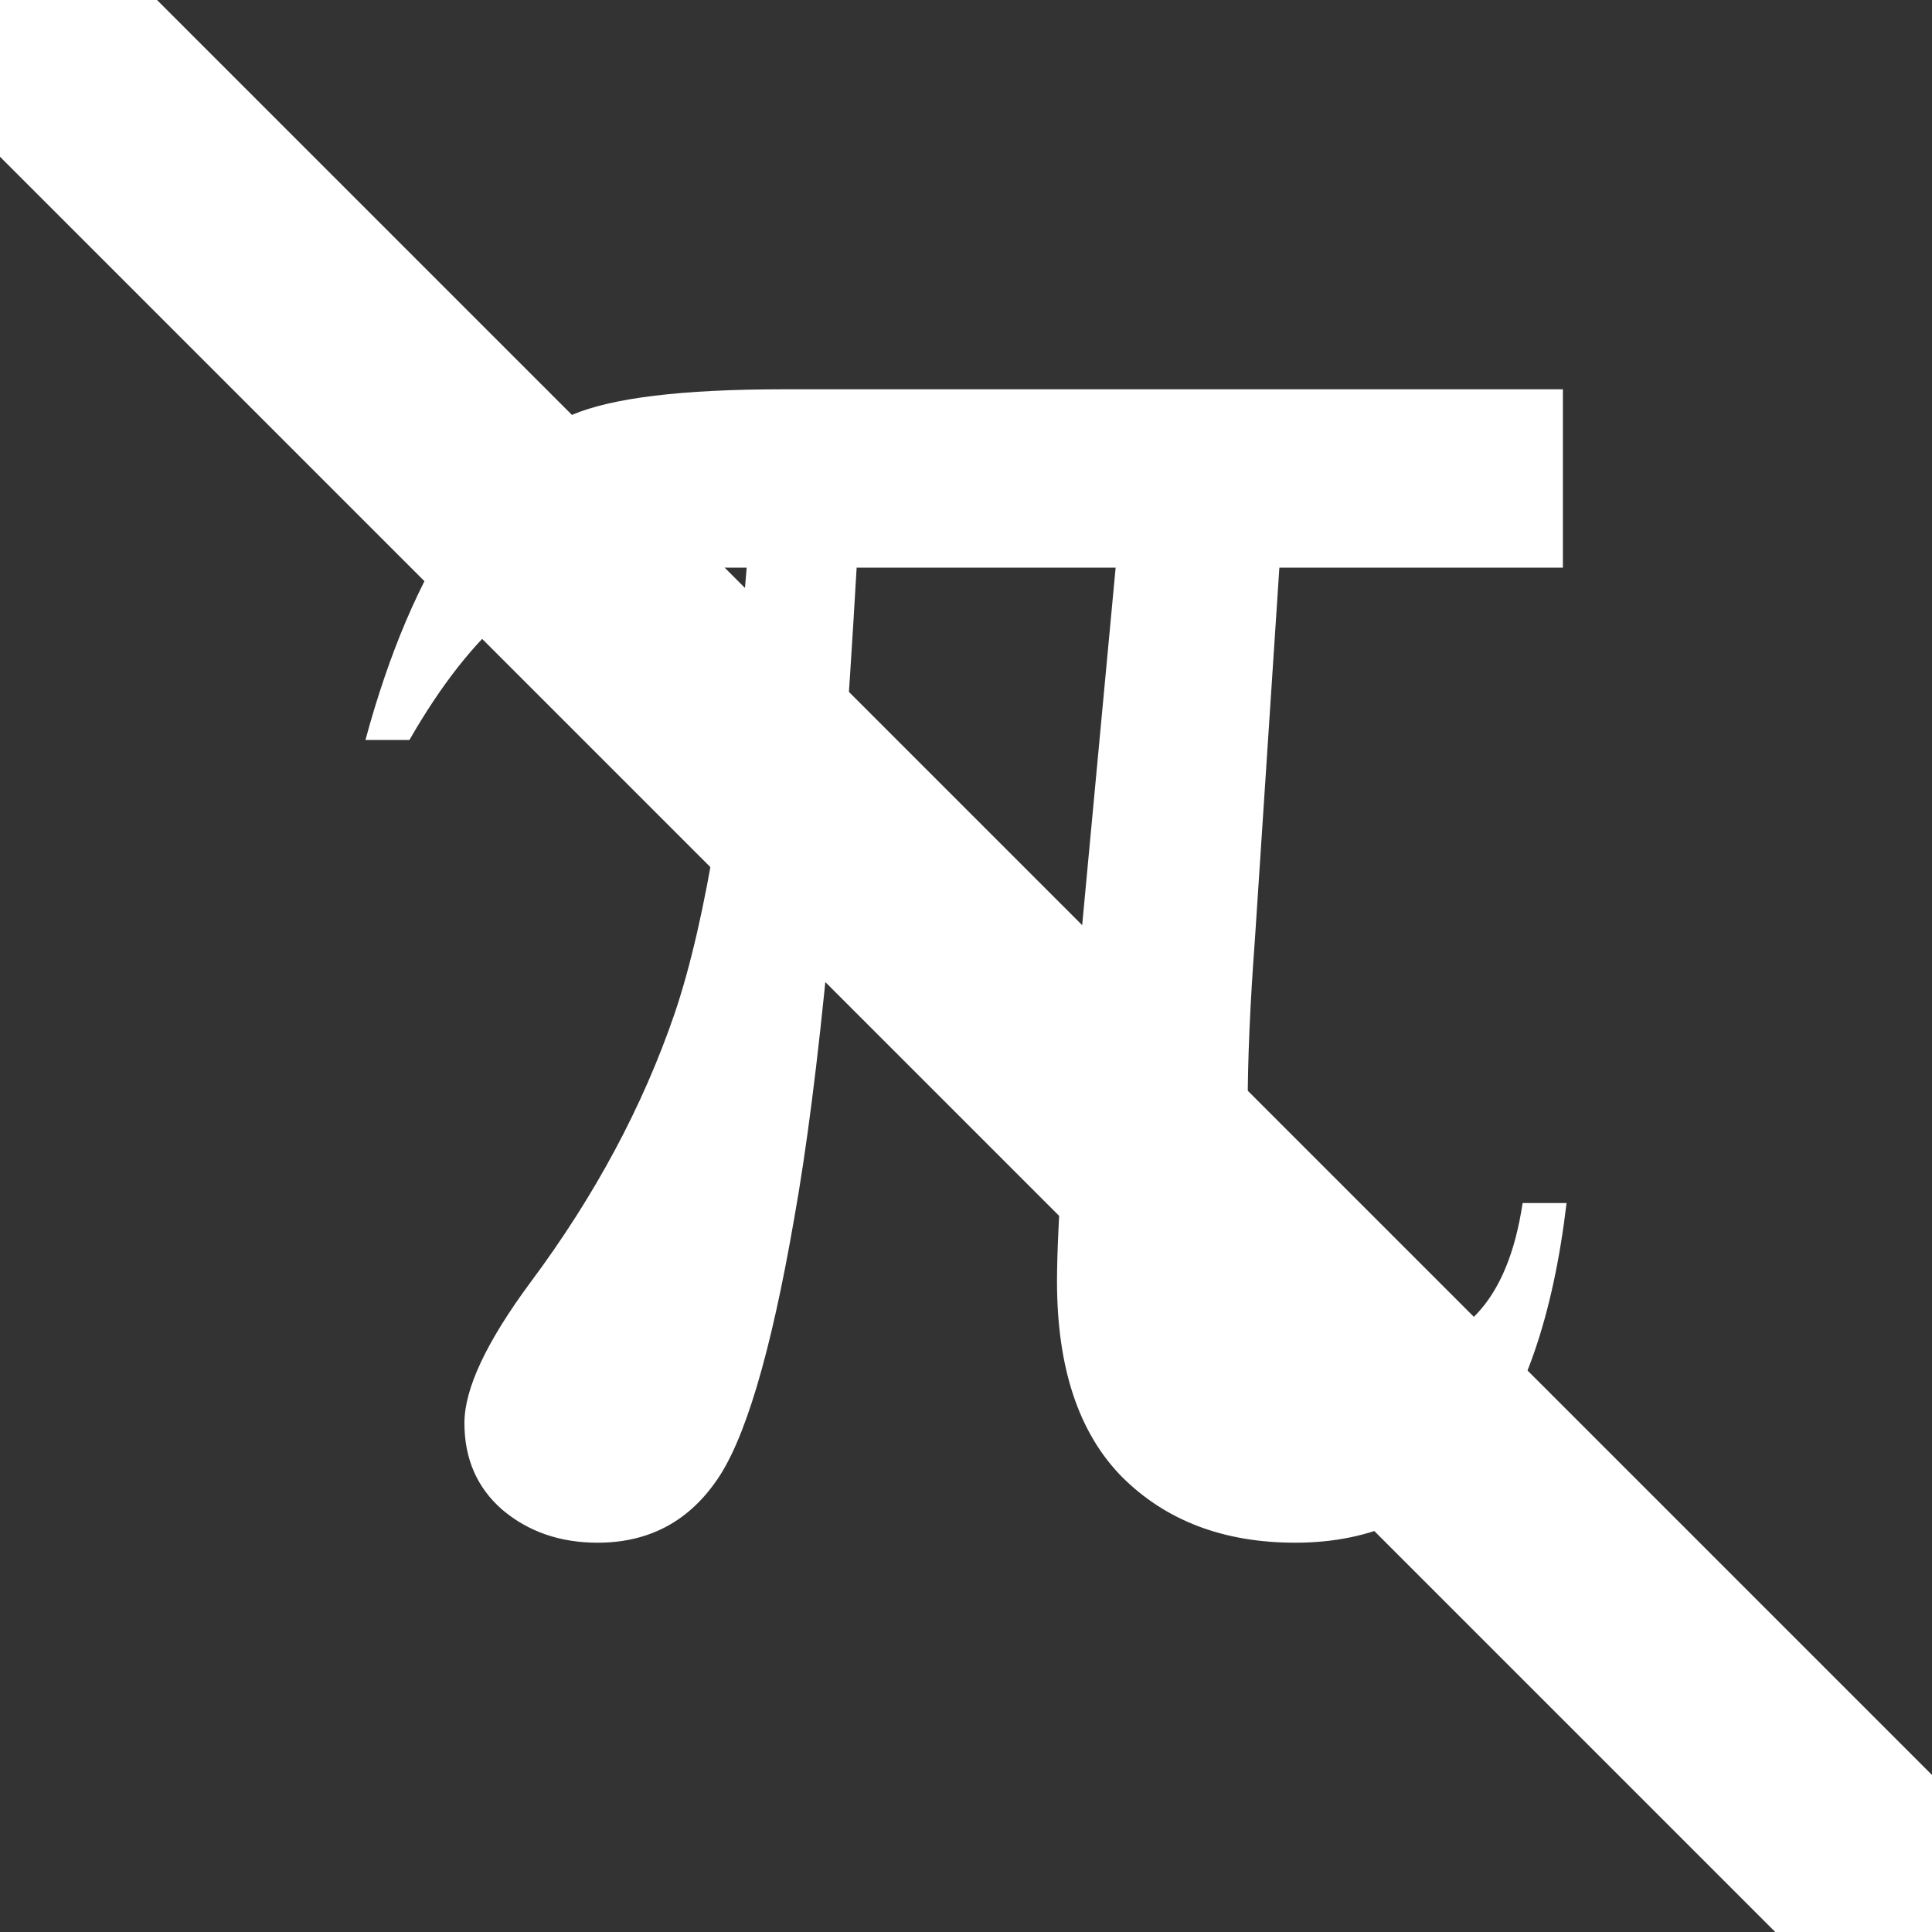 <?xml version="1.0" encoding="UTF-8" standalone="no"?>
<!-- Created with Inkscape (http://www.inkscape.org/) -->

<svg
  xmlns:dc="http://purl.org/dc/elements/1.1/"
  xmlns:cc="http://creativecommons.org/ns#"
  xmlns:rdf="http://www.w3.org/1999/02/22-rdf-syntax-ns#"
  xmlns:svg="http://www.w3.org/2000/svg"
  xmlns="http://www.w3.org/2000/svg"
  xmlns:sodipodi="http://sodipodi.sourceforge.net/DTD/sodipodi-0.dtd"
  xmlns:inkscape="http://www.inkscape.org/namespaces/inkscape"
  width="200mm"
  height="200mm"
  viewBox="0 0 200 200"
  version="1.1"
  id="svg8"
  sodipodi:docname="deformaticon.svg"
  inkscape:version="0.92.4 (5da689c313, 2019-01-14)">
 <rect x="0" y="0" width="200" height="200" fill="#333333" stroke="none"/>
 <defs
   id="defs2" />
 <sodipodi:namedview
   id="base"
   pagecolor="#000000"
   bordercolor="#666666"
   borderopacity="1.0"
   inkscape:pageopacity="0"
   inkscape:pageshadow="2"
   inkscape:zoom="0.7"
   inkscape:cx="212.8"
   inkscape:cy="189.96"
   inkscape:document-units="mm"
   inkscape:current-layer="text817"
   showgrid="false"
   inkscape:window-width="3840"
   inkscape:window-height="2035"
   inkscape:window-x="-13"
   inkscape:window-y="-13"
   inkscape:window-maximized="1" />
 <g
   inkscape:label="Layer 1"
   inkscape:groupmode="layer"
   id="layer1"
   transform="translate(0,-97)">
  <g
    aria-label="π"
    style="font-style:normal;font-variant:normal;font-weight:normal;font-stretch:normal;font-size:259.048px;line-height:1.25;font-family:Montserrat;-inkscape-font-specification:'Montserrat weight=255';letter-spacing:0px;word-spacing:0px;fill:#000000;fill-opacity:1;stroke:none;stroke-width:6.476"
    id="text817">
   <path
     d="M 161.79,137.3 V 155.76 H 132.44 L 129.91,194.22 Q 129.16,204.21 129.16,211.55 129.16,229.13 133.2,233.05 137.38,236.84 143.2,236.84 155.34,236.84 157.62,221.54 H 162.17 Q 157.99,256.7 134.09,256.7 122.96,256.7 116.13,249.87 109.42,243.04 109.42,229.63 109.42,220.78 112.08,192.19 L 115.49,155.76 H 88.679 Q 86.023,201.81 82.228,223.06 78.56,244.31 74.007,250.5 69.58,256.7 61.864,256.7 56.045,256.7 51.998,253.29 48.077,249.87 48.077,244.31 48.077,238.99 54.907,229.76 64.899,216.35 69.833,201.93 74.766,187.39 77.295,155.76 H 68.694 Q 58.322,155.76 52.757,160.44 47.318,165 42.385,173.6 H 37.831 Q 41.499,160.06 47.318,151.34 53.136,142.61 59.208,139.95 65.405,137.3 81.09,137.3 Z"
     style="font-style:normal;font-variant:normal;font-weight:normal;font-stretch:normal;font-family:'Times New Roman';-inkscape-font-specification:'Times New Roman, ';stroke-width:6.476;fill:#ffffff"
     id="path819" />
   <path
     transform="matrix(-0.707,0.707,0.707,0.707,0,0)"
     style="opacity:1;fill:#ffffff;fill-opacity:1;stroke:none;stroke-width:1.348;stroke-linecap:round;stroke-linejoin:miter;stroke-miterlimit:4;stroke-dasharray:none;stroke-dashoffset:49.253;stroke-opacity:1;paint-order:markers stroke fill"
     d="M 57.104,63.81 H 80.075 V 356.21 H 57.104 Z"
     id="rect814" />
  </g>
 </g>
</svg>
